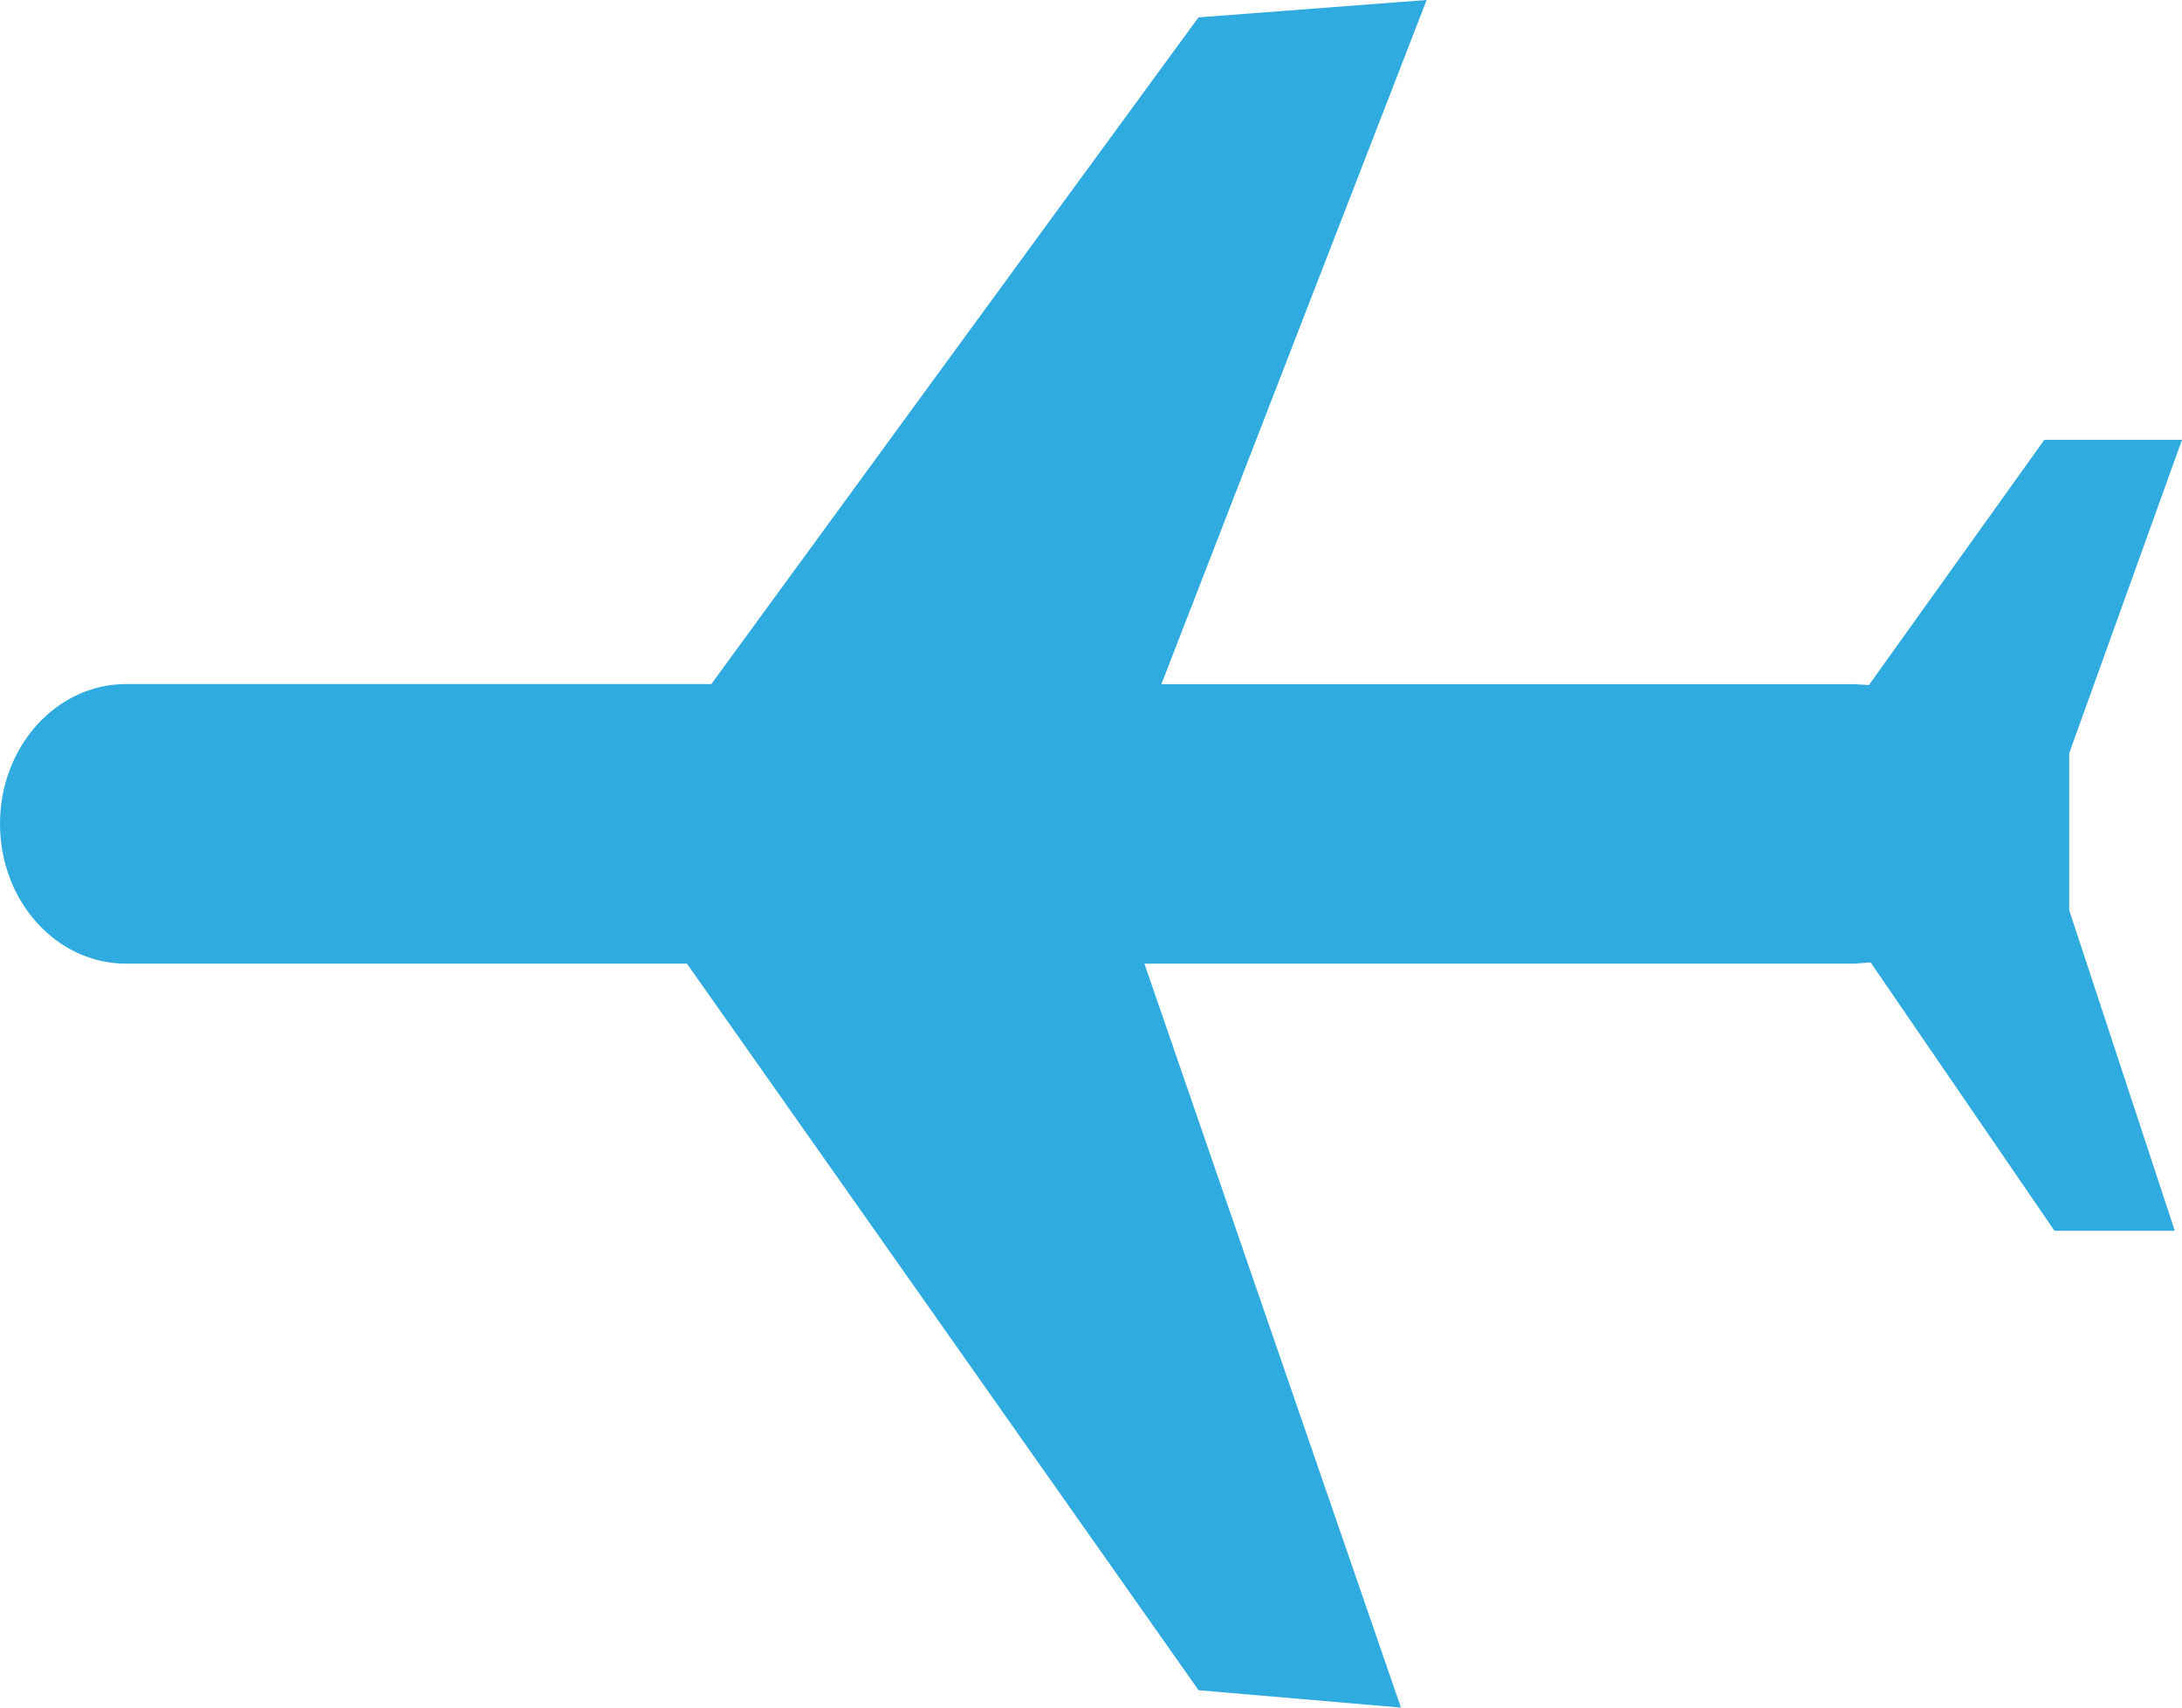 <svg baseProfile="full" xmlns="http://www.w3.org/2000/svg" height="18" width="23"><path fill="rgb( 48, 171, 223 )" d="M19.718 10.145l-.171.013h-7.484l2.704 7.842-2.133-.183-1.634-2.32-1.63-2.316-2.129-3.023h-5.913c-.734 0-1.328-.66-1.328-1.474s.594-1.473 1.328-1.473h6.17l1.875-2.568 1.697-2.323 1.563-2.137 2.405-.183-2.796 7.212h7.305l.153.009 1.849-2.585h1.451l-1.189 3.304v1.654l1.113 3.38h-1.268l-1.938-2.829z"/></svg>